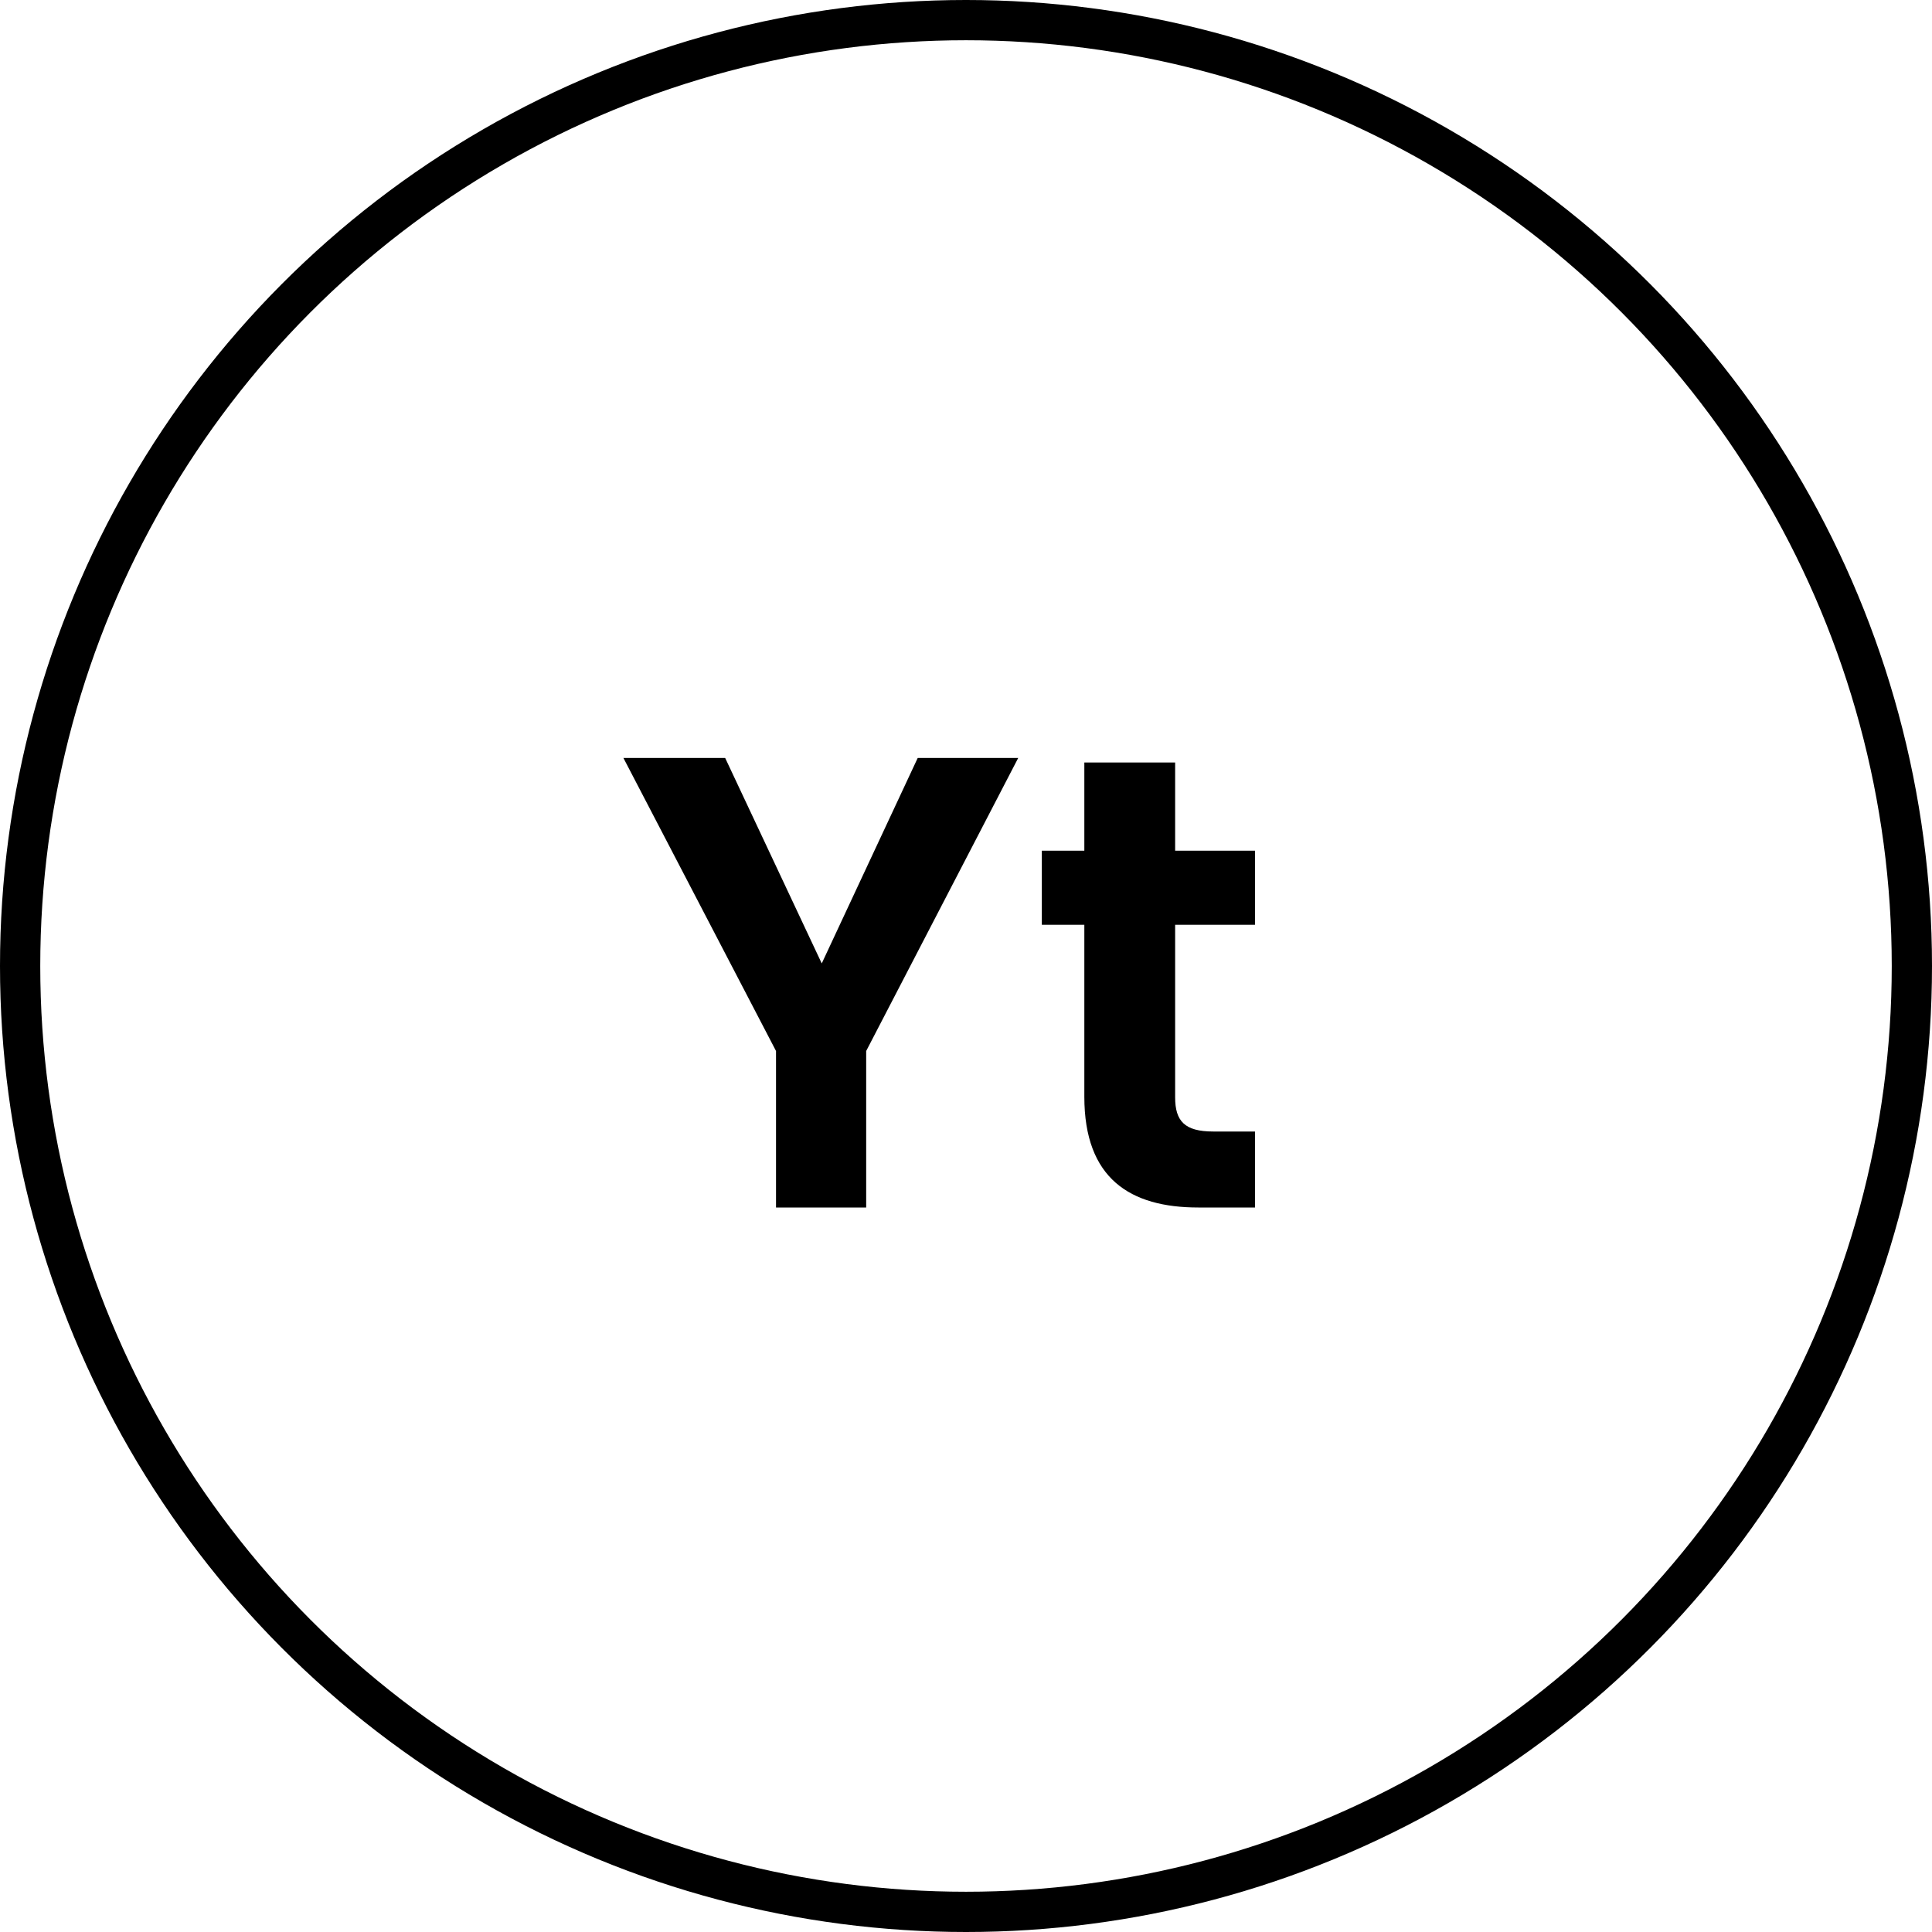 <svg width="48" height="48" viewBox="0 0 48 48" fill="none" xmlns="http://www.w3.org/2000/svg">
<circle cx="24" cy="24" r="23.5" stroke="black"/>
<path d="M19.28 26.112V30H21.52V26.112L25.297 18.832H22.8L20.416 23.936L18.017 18.832H15.489L19.28 26.112ZM26.94 27.248C26.94 29.28 28.076 30 29.772 30H31.18V28.112H30.14C29.436 28.112 29.196 27.856 29.196 27.264V22.976H31.18V21.136H29.196V18.944H26.94V21.136H25.884V22.976H26.94V27.248Z" fill="black"/>
</svg>
